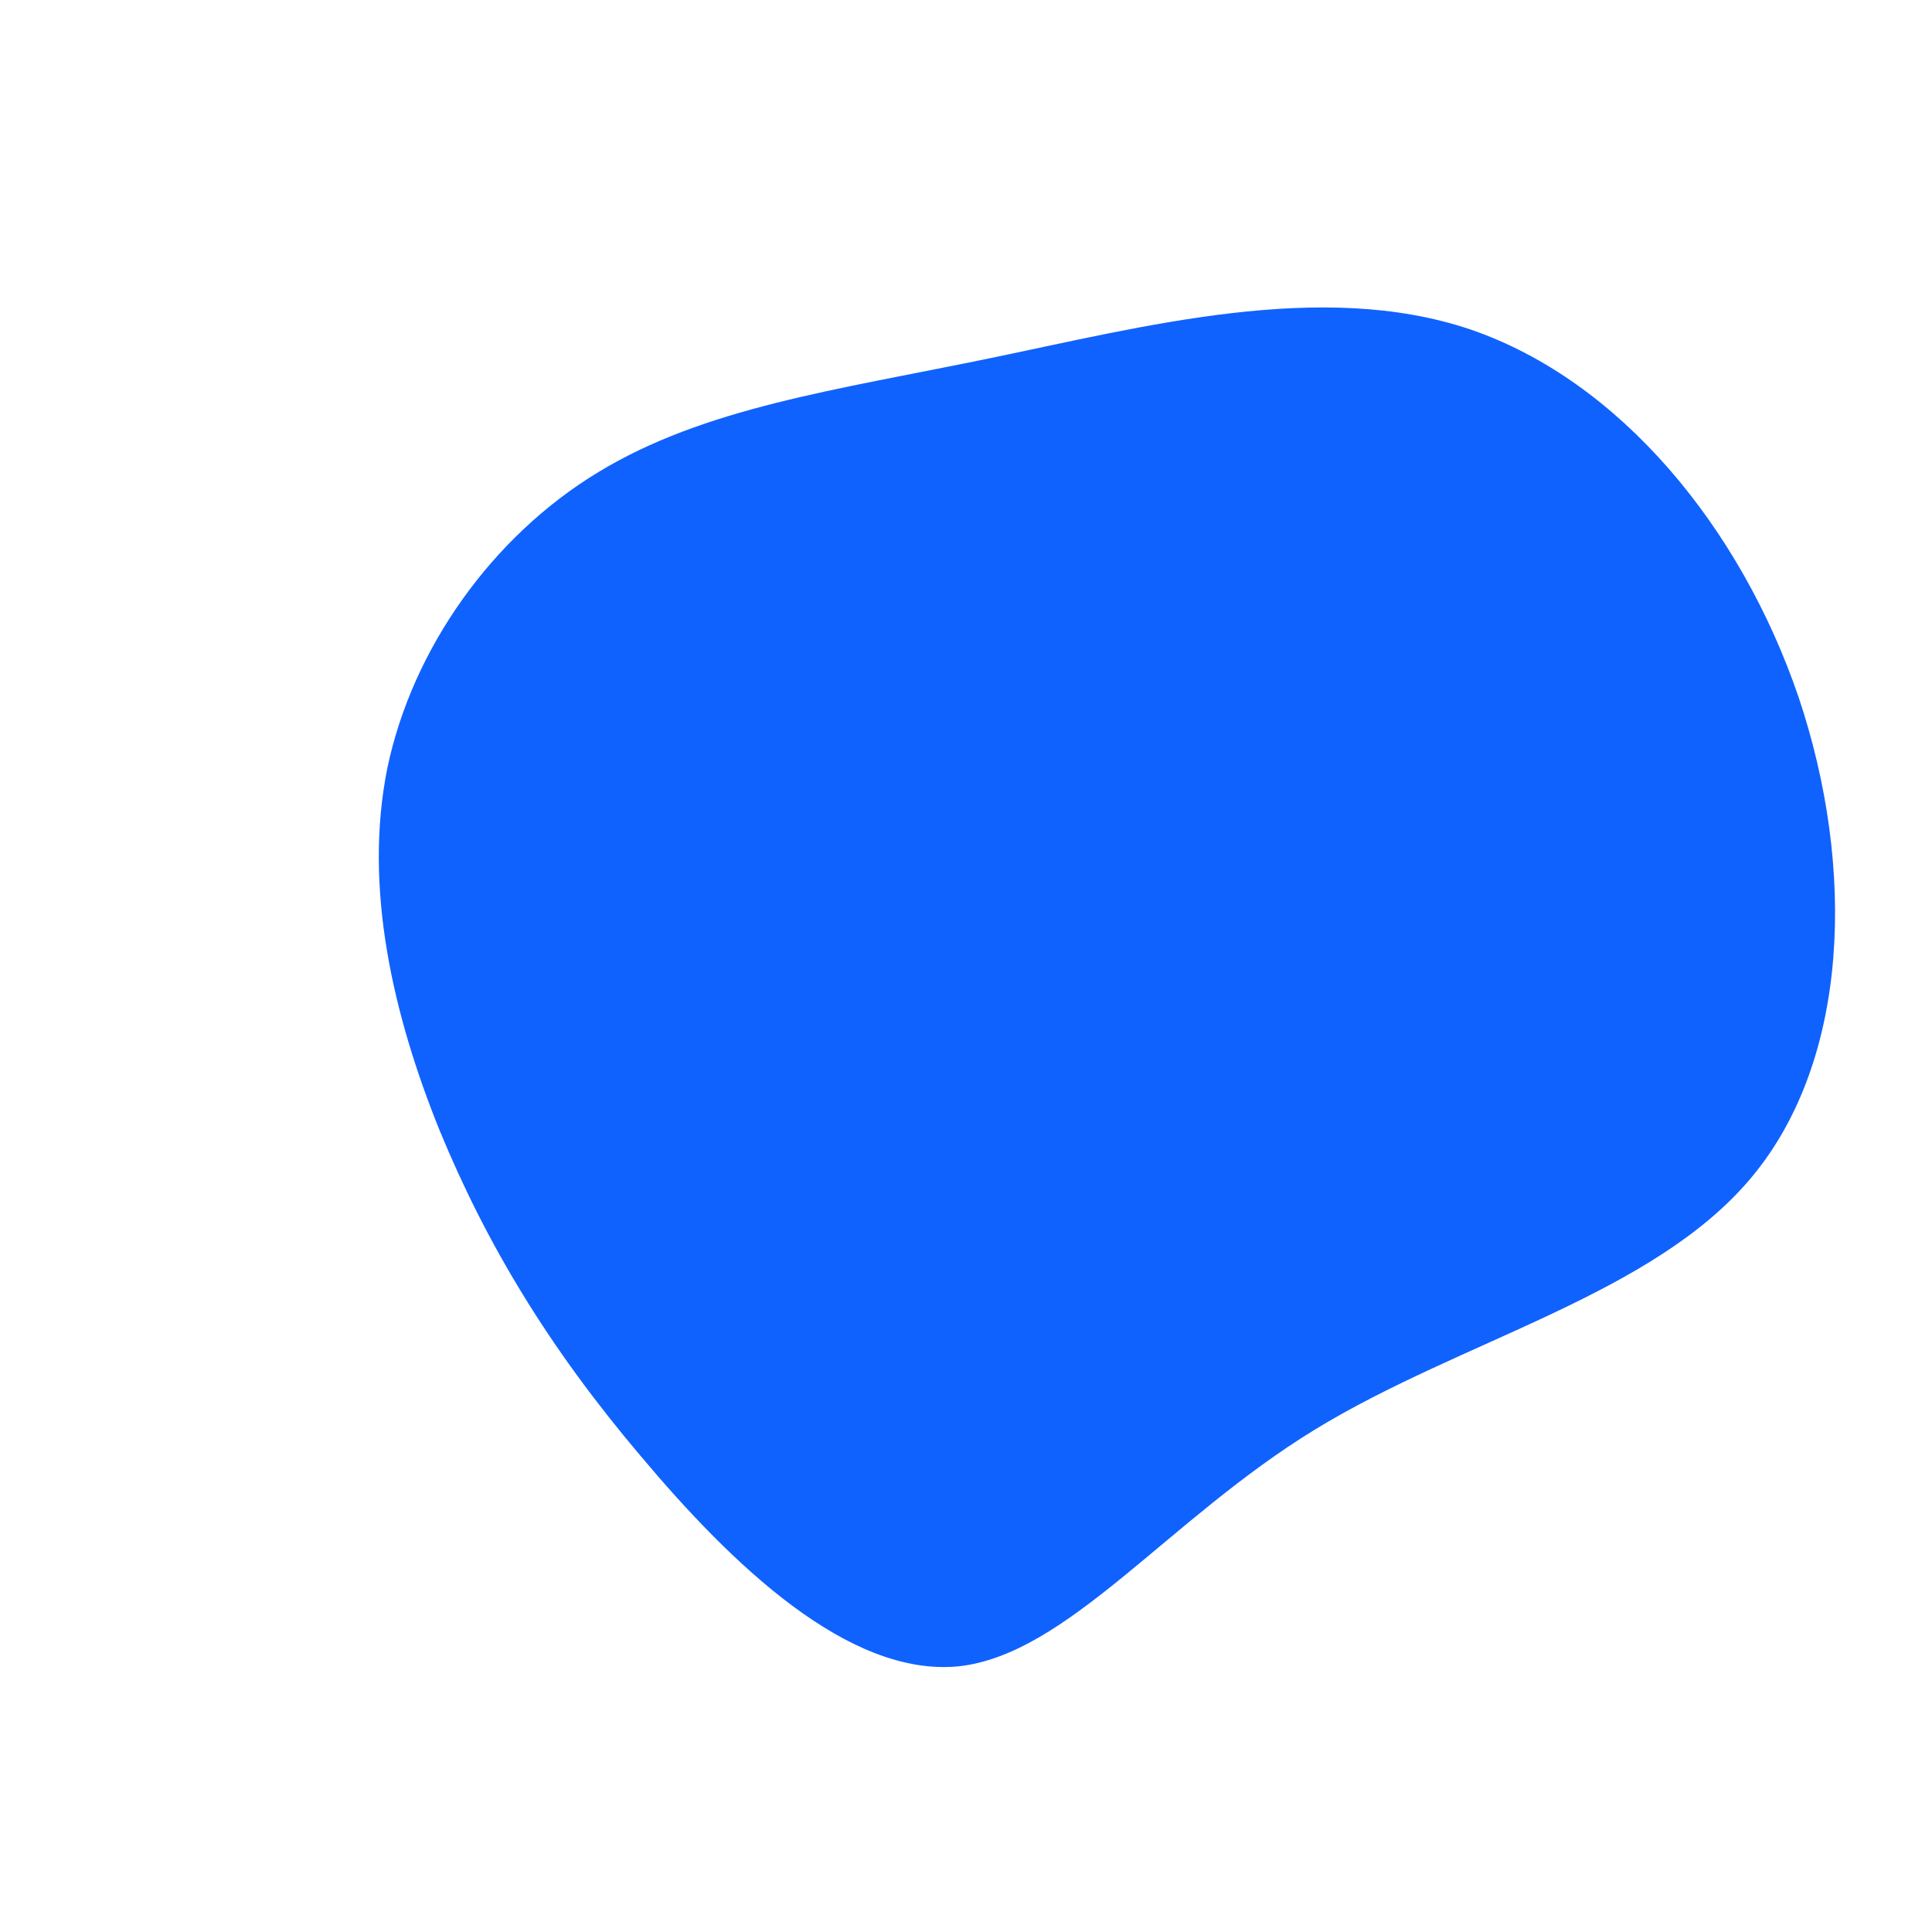 <?xml version="1.0" standalone="no"?>
<svg viewBox="0 0 200 200" xmlns="http://www.w3.org/2000/svg">
  <path fill="#0F62FE" d="M52.2,-65.9C67.7,-60.6,80.2,-45.4,86.2,-27.8C92.1,-10.2,91.5,9.7,81.3,21.9C71.1,34.1,51.3,38.7,36.1,48C20.9,57.3,10.5,71.3,-0.8,72.5C-12.2,73.6,-24.3,61.9,-33.7,50.7C-43.1,39.6,-49.6,28.9,-54.5,17C-59.3,5.1,-62.4,-8.1,-59.9,-20.5C-57.3,-32.9,-49,-44.5,-38.1,-51.1C-27.1,-57.8,-13.6,-59.6,2.4,-62.9C18.4,-66.2,36.8,-71.1,52.2,-65.9Z" transform="translate(100 100)" />
</svg>
